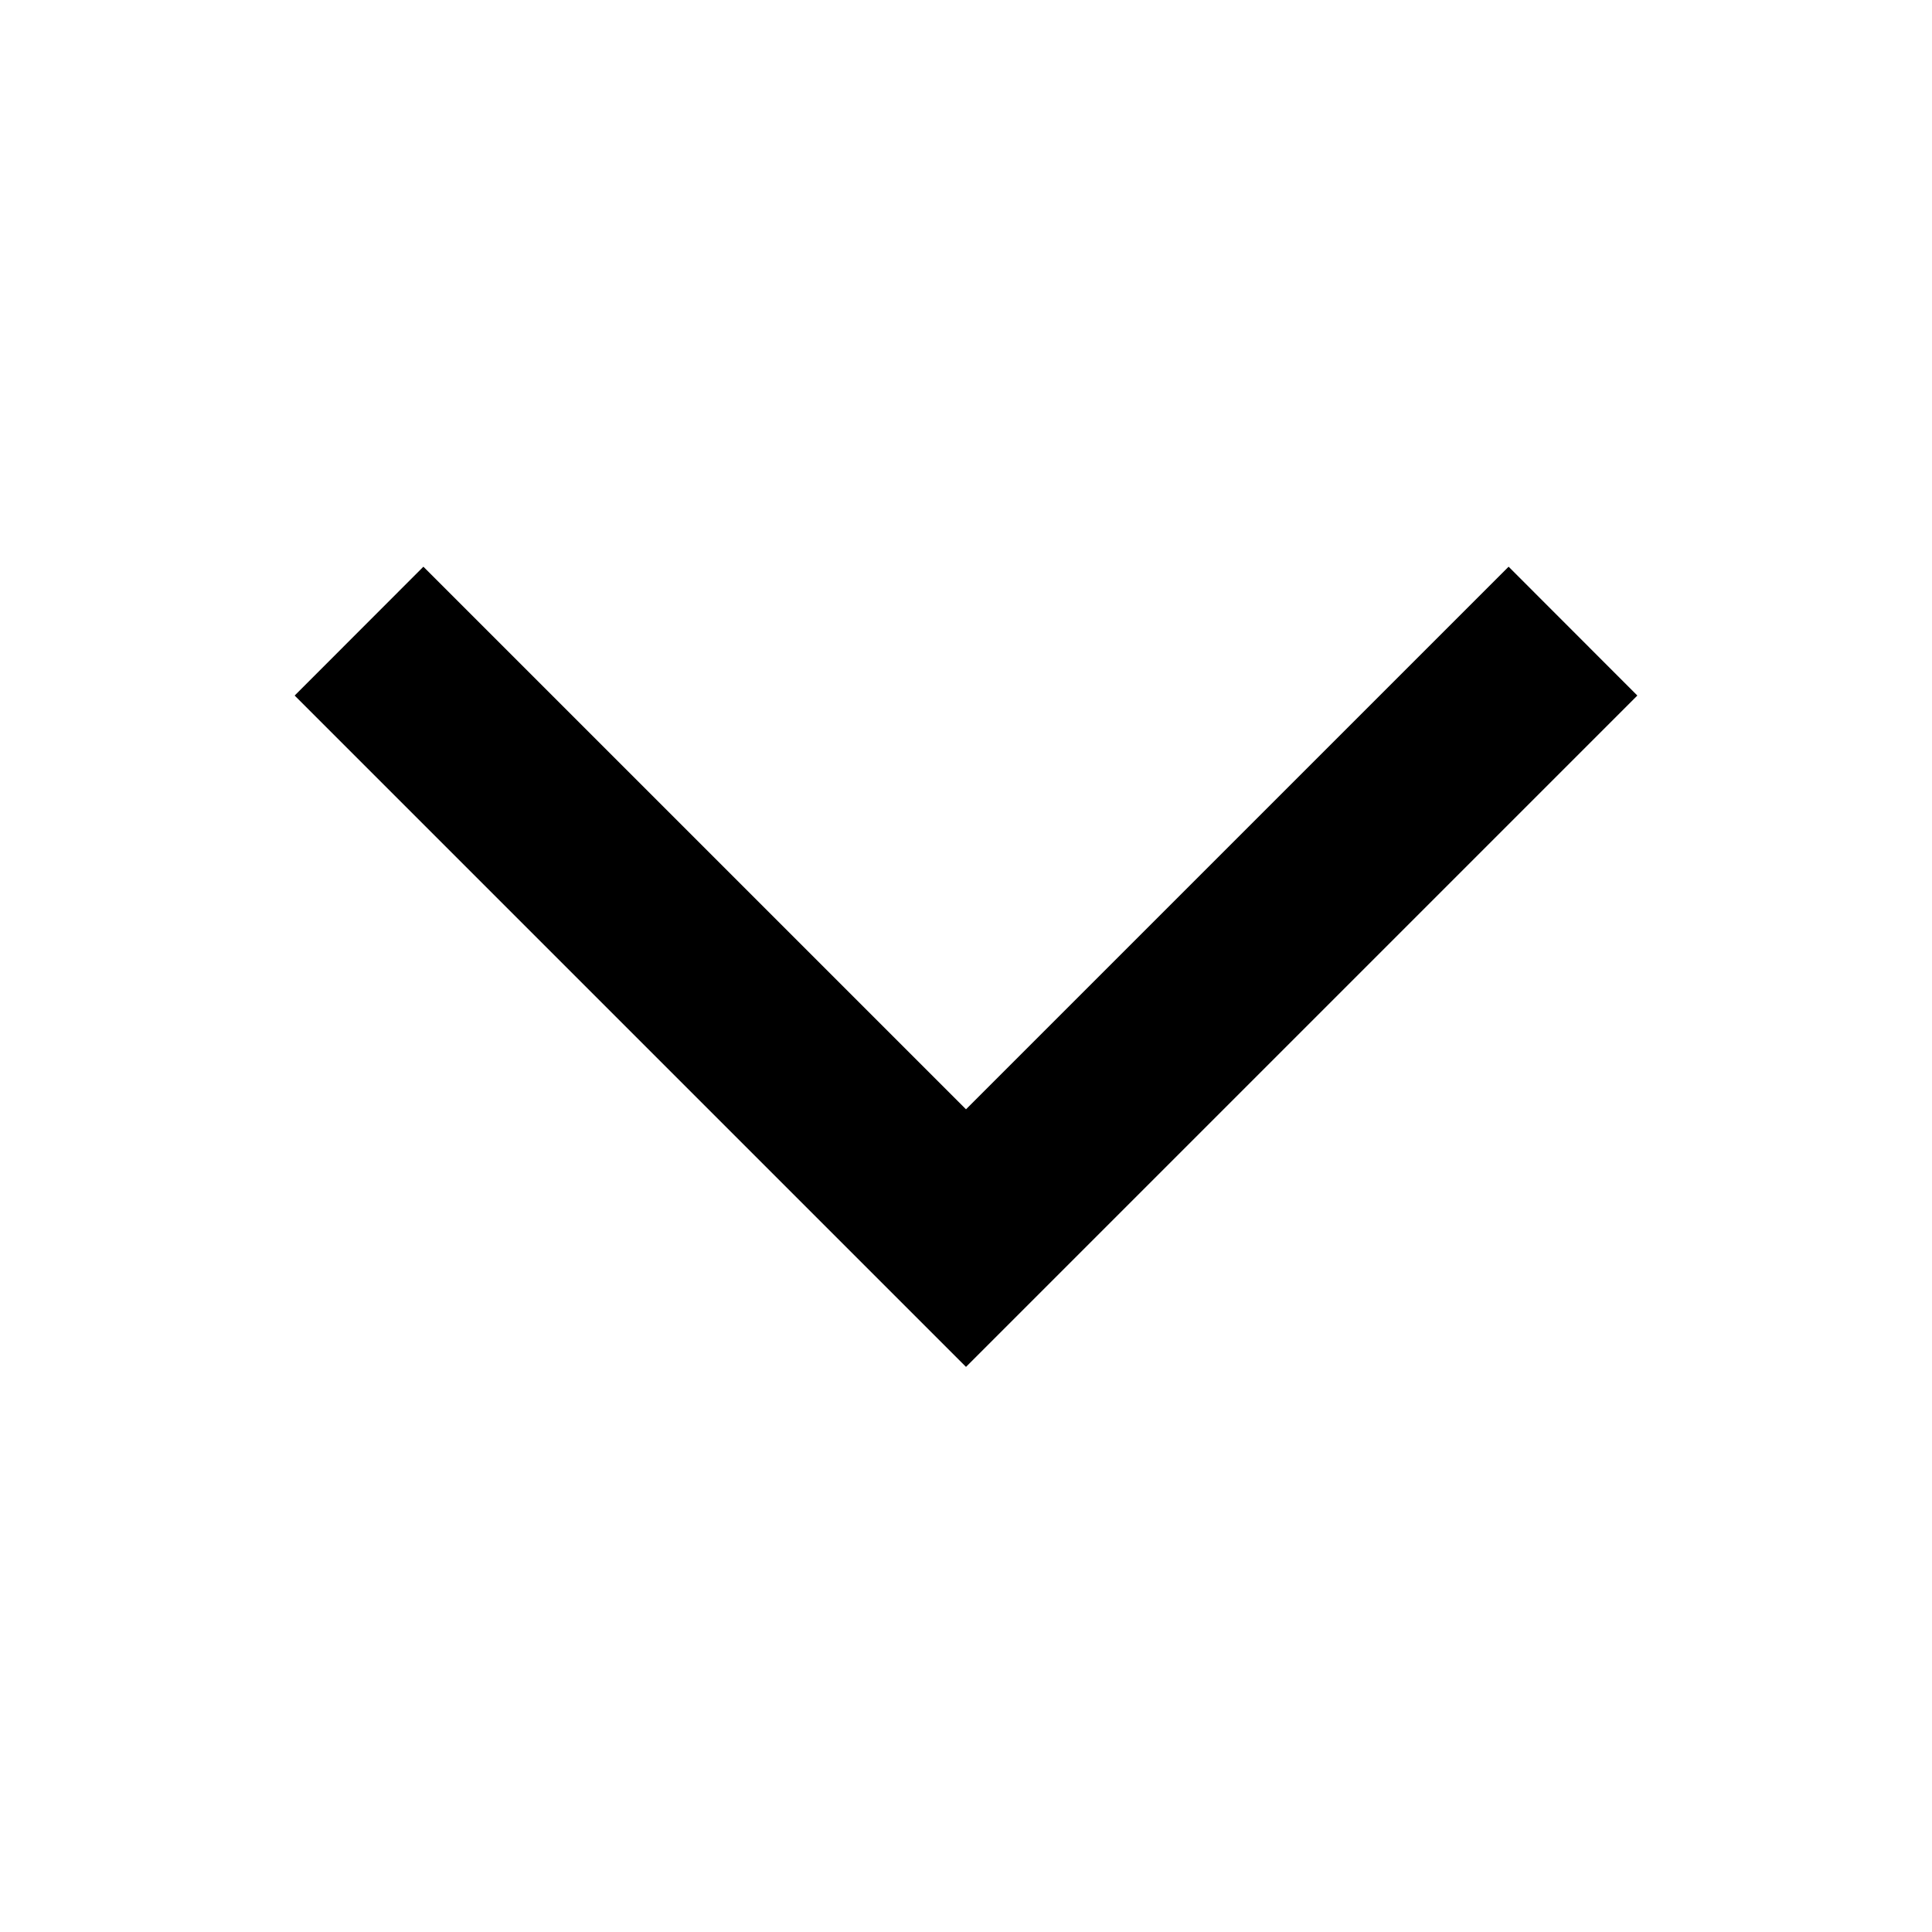 <svg xmlns="http://www.w3.org/2000/svg" width="512" height="512" viewBox="0 0 512 512"><path d="M95.146 167.254 L 78.089 184.327 167.044 273.283 L 256.000 362.239 344.956 273.283 L 433.911 184.327 416.854 167.254 L 399.797 150.181 327.898 222.075 L 256.000 293.970 184.102 222.075 L 112.203 150.181 95.146 167.254 " stroke="none" fill="black" fill-rule="evenodd"></path></svg>